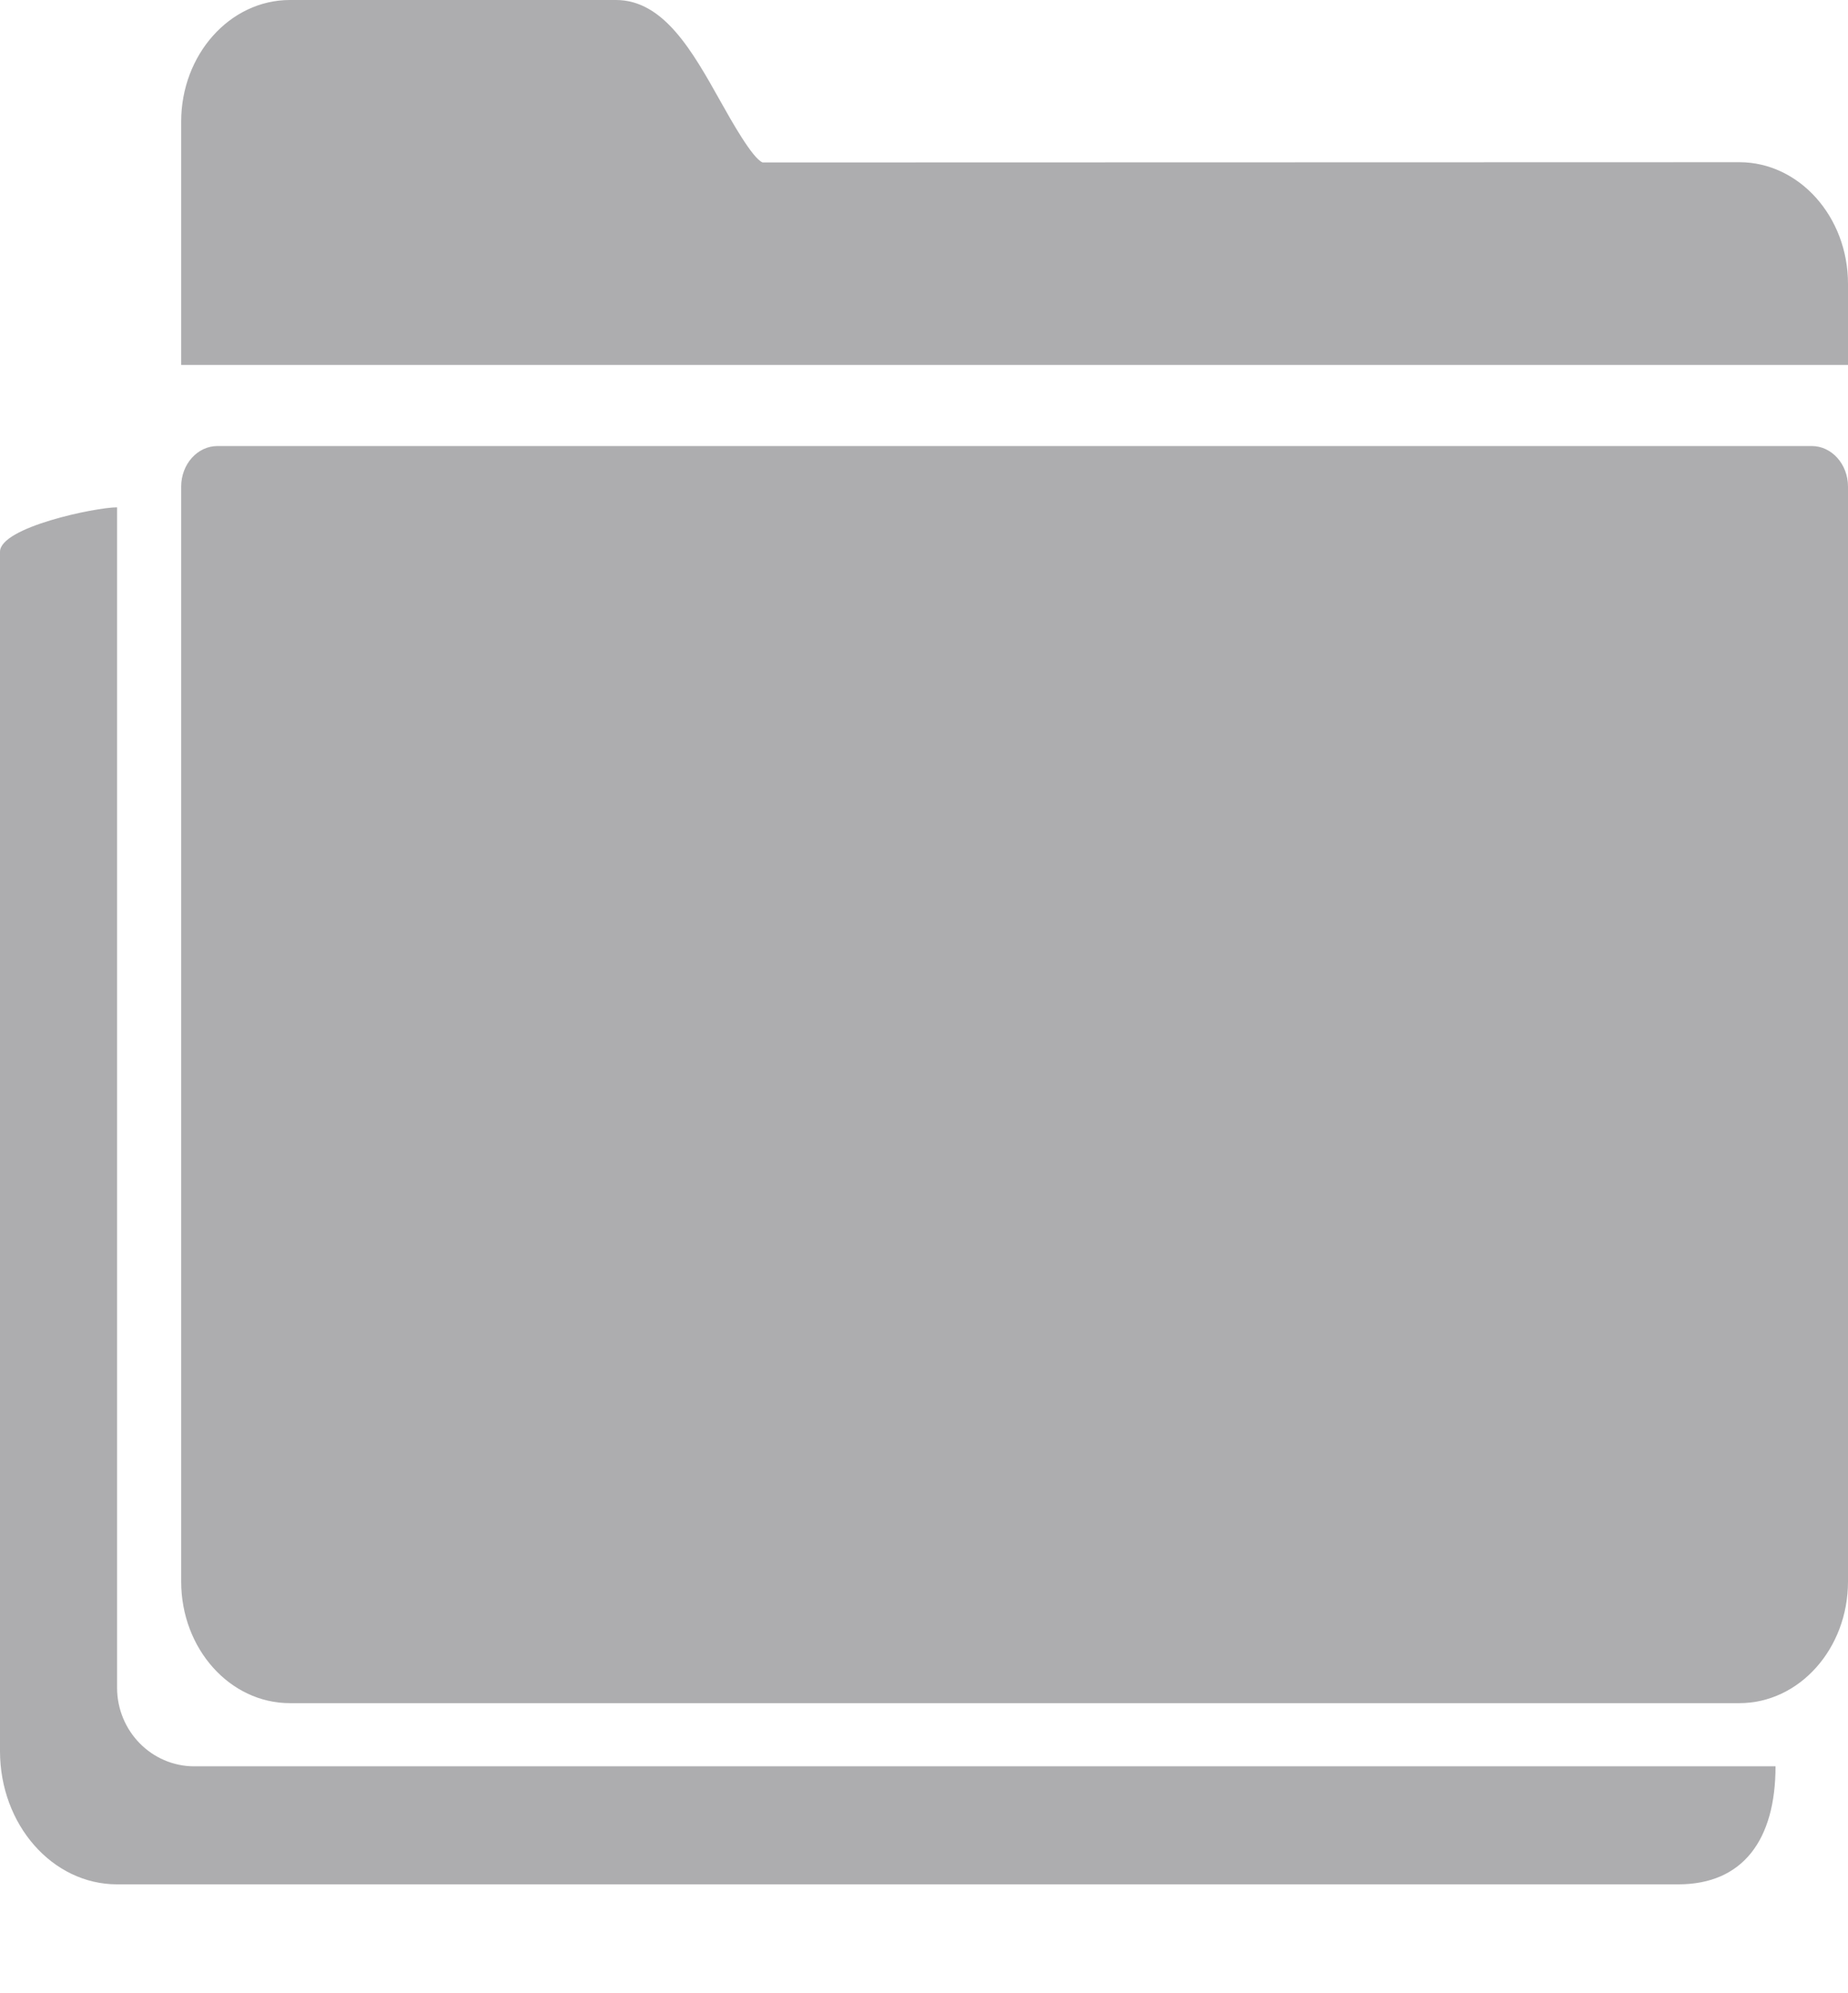 <svg width="51" height="55" viewBox="0 0 51 55" fill="none" xmlns="http://www.w3.org/2000/svg">
<path d="M3.231 14C2.637 14 0 14.549 0 15.226V48.323C0 50.354 1.447 52 3.231 52H46.315C48.099 52 49 50.774 49 48.743H47.46H23.967H13.315H5.362C4.185 48.743 3.231 47.771 3.231 46.571V40.482V14Z" fill="#ADADAF"/>
<path d="M8 0C6.346 0 5 1.506 5 3.357V10.071H6H50H51V7.833C51 5.982 49.654 4.476 48 4.476L21.045 4.483C20.766 4.37 20.189 3.342 19.879 2.789C19.112 1.419 18.317 0 17 0H8ZM6 12.309C5.448 12.309 5 12.811 5 13.429V43.643C5 45.497 6.343 47 8 47H48C49.657 47 51 45.497 51 43.643V13.429C51 12.811 50.552 12.309 50 12.309H6Z" fill="#ADADAF"/>
</svg>
